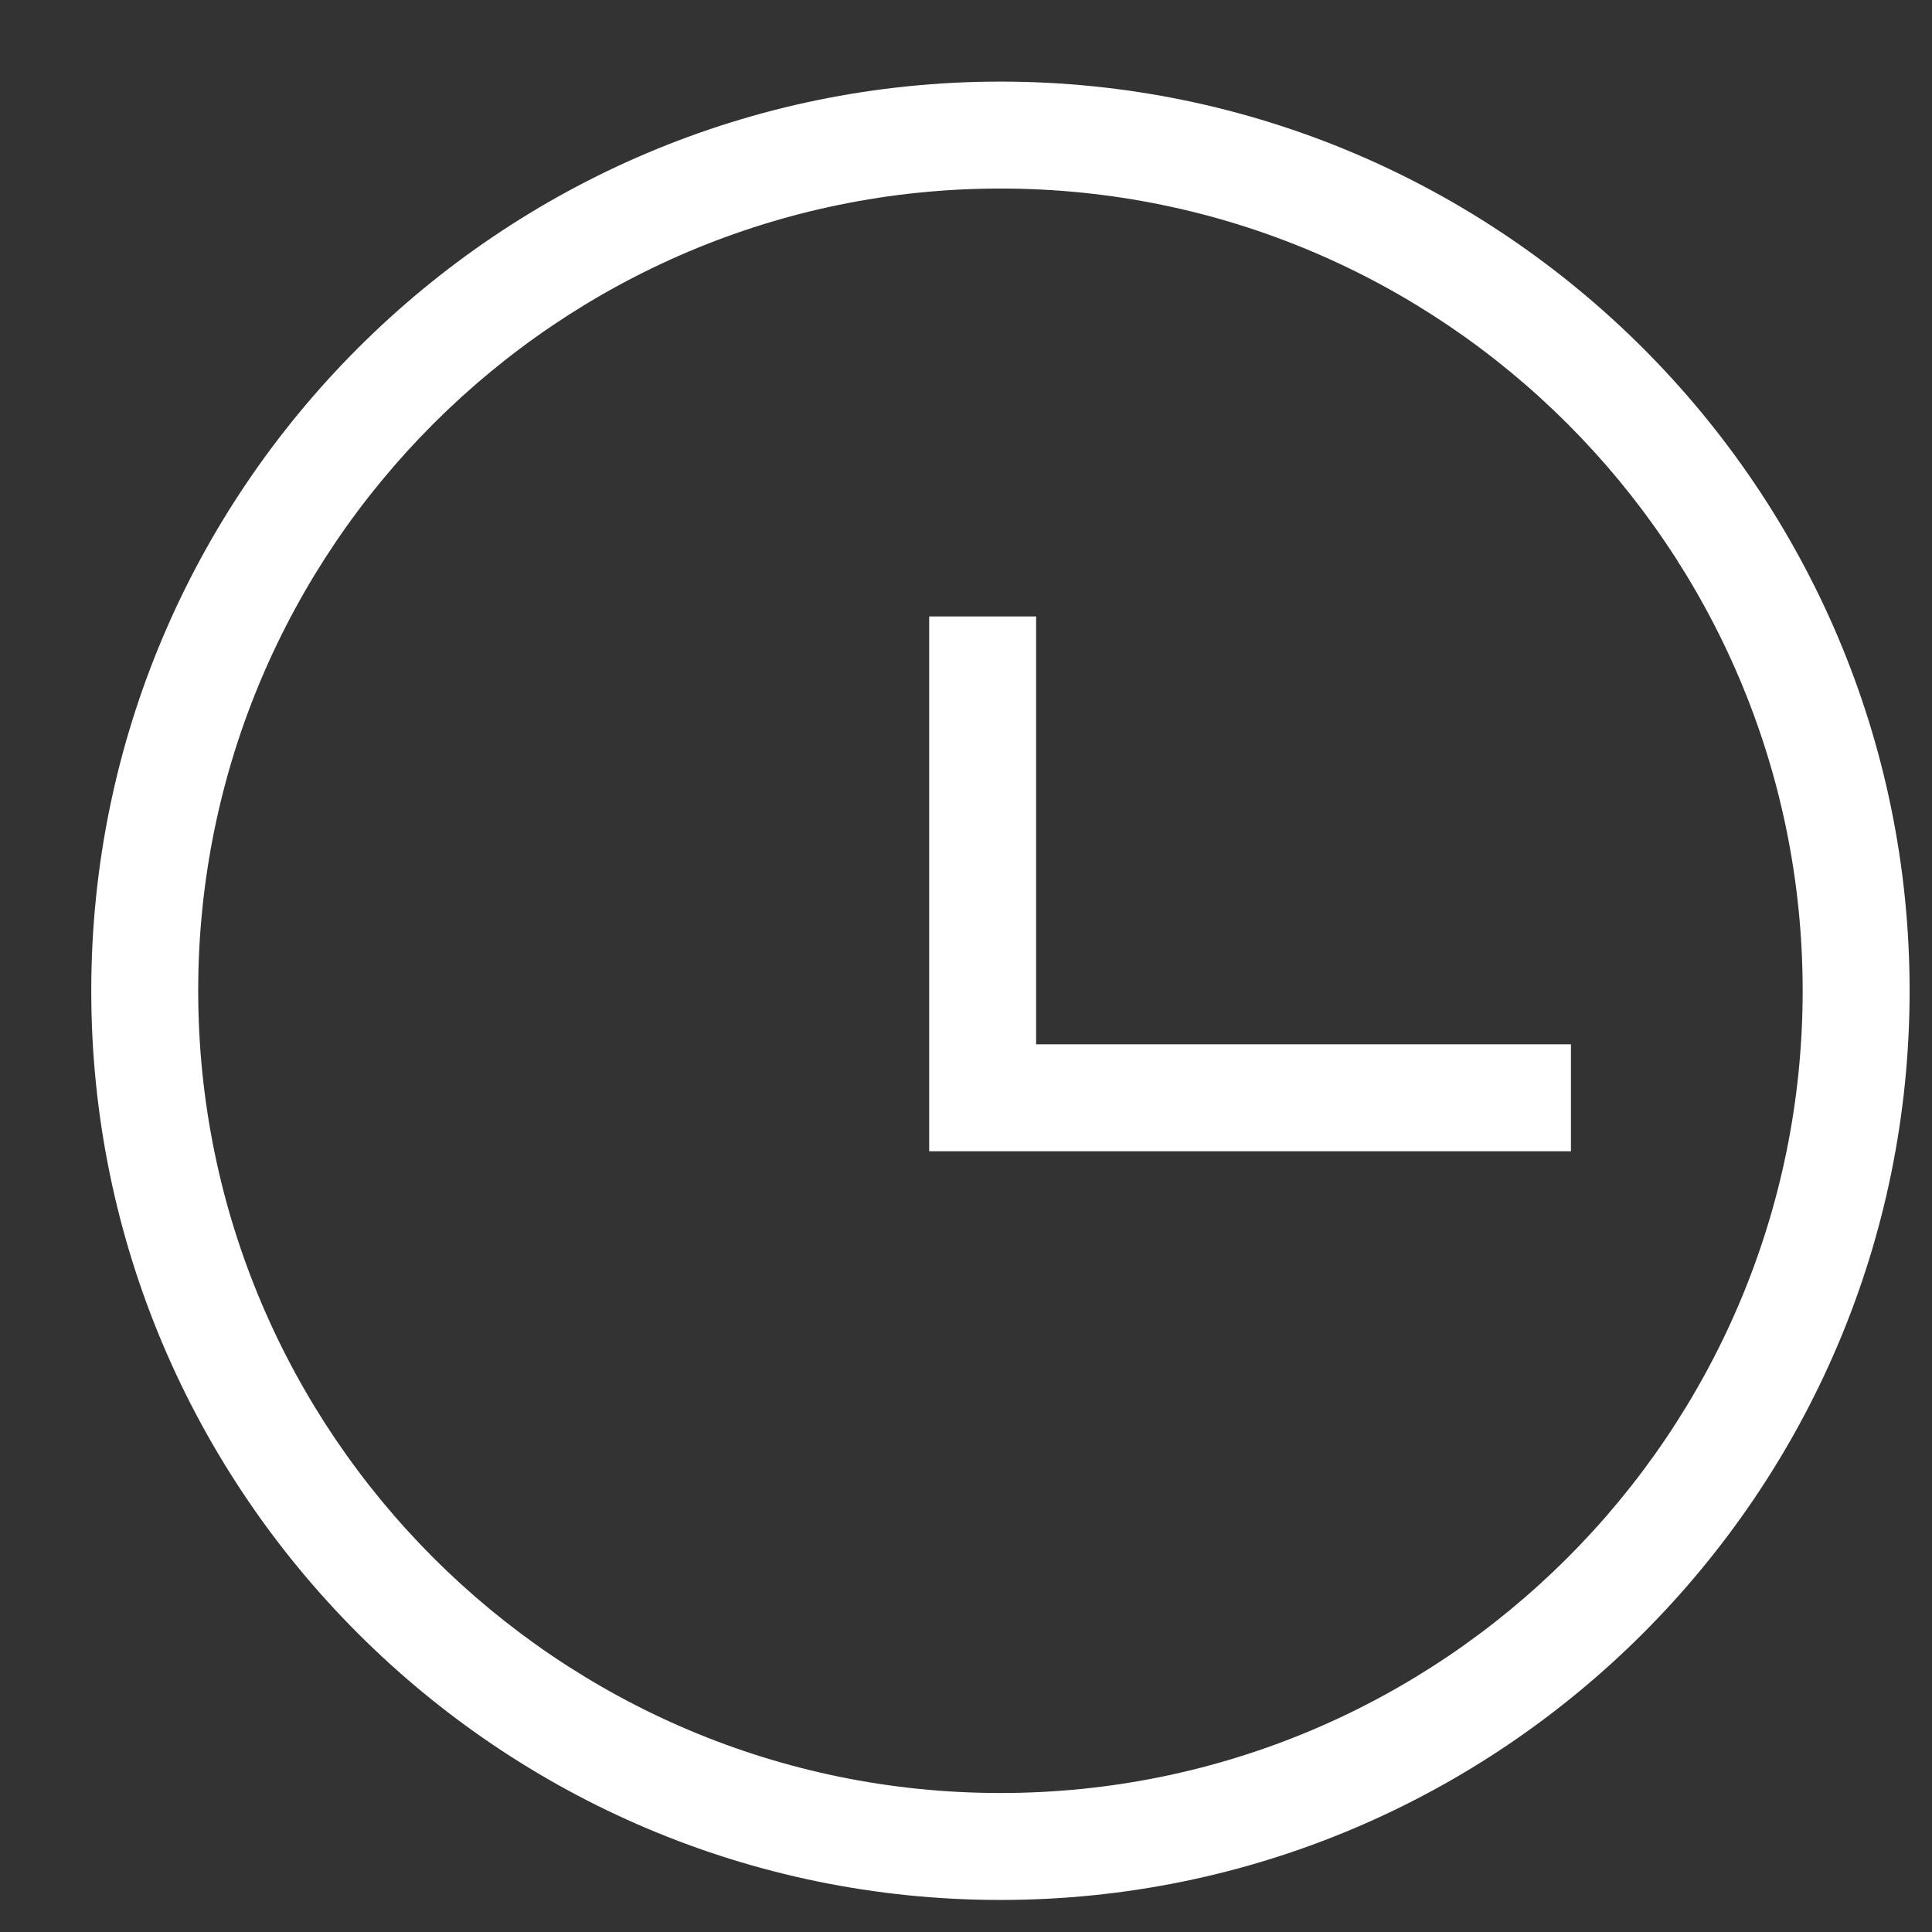 <svg width="17" height="17" viewBox="0 0 17 17" fill="none" xmlns="http://www.w3.org/2000/svg">
<rect x="0" y="0" width="17" height="17" fill="#333333" stroke="none"/>
<g clip-path="url(#clip0_751_659)">
<path d="M8.803 0.718C4.392 0.718 0.803 4.307 0.803 8.718C0.803 13.129 4.392 16.718 8.803 16.718C13.214 16.718 16.803 13.129 16.803 8.718C16.803 4.307 13.214 0.718 8.803 0.718ZM8.803 15.777C4.91 15.777 1.744 12.611 1.744 8.718C1.744 4.825 4.91 1.659 8.803 1.659C12.696 1.659 15.862 4.825 15.862 8.718C15.862 12.611 12.696 15.777 8.803 15.777ZM13.823 9.189V10.13H8.176V5.424H9.117V9.189H13.823Z" fill="white"/>
</g>
<defs>
<clipPath id="clip0_751_659">
<rect width="16" height="16" fill="white" transform="translate(0.803 0.718)"/>
</clipPath>
</defs>
</svg>
